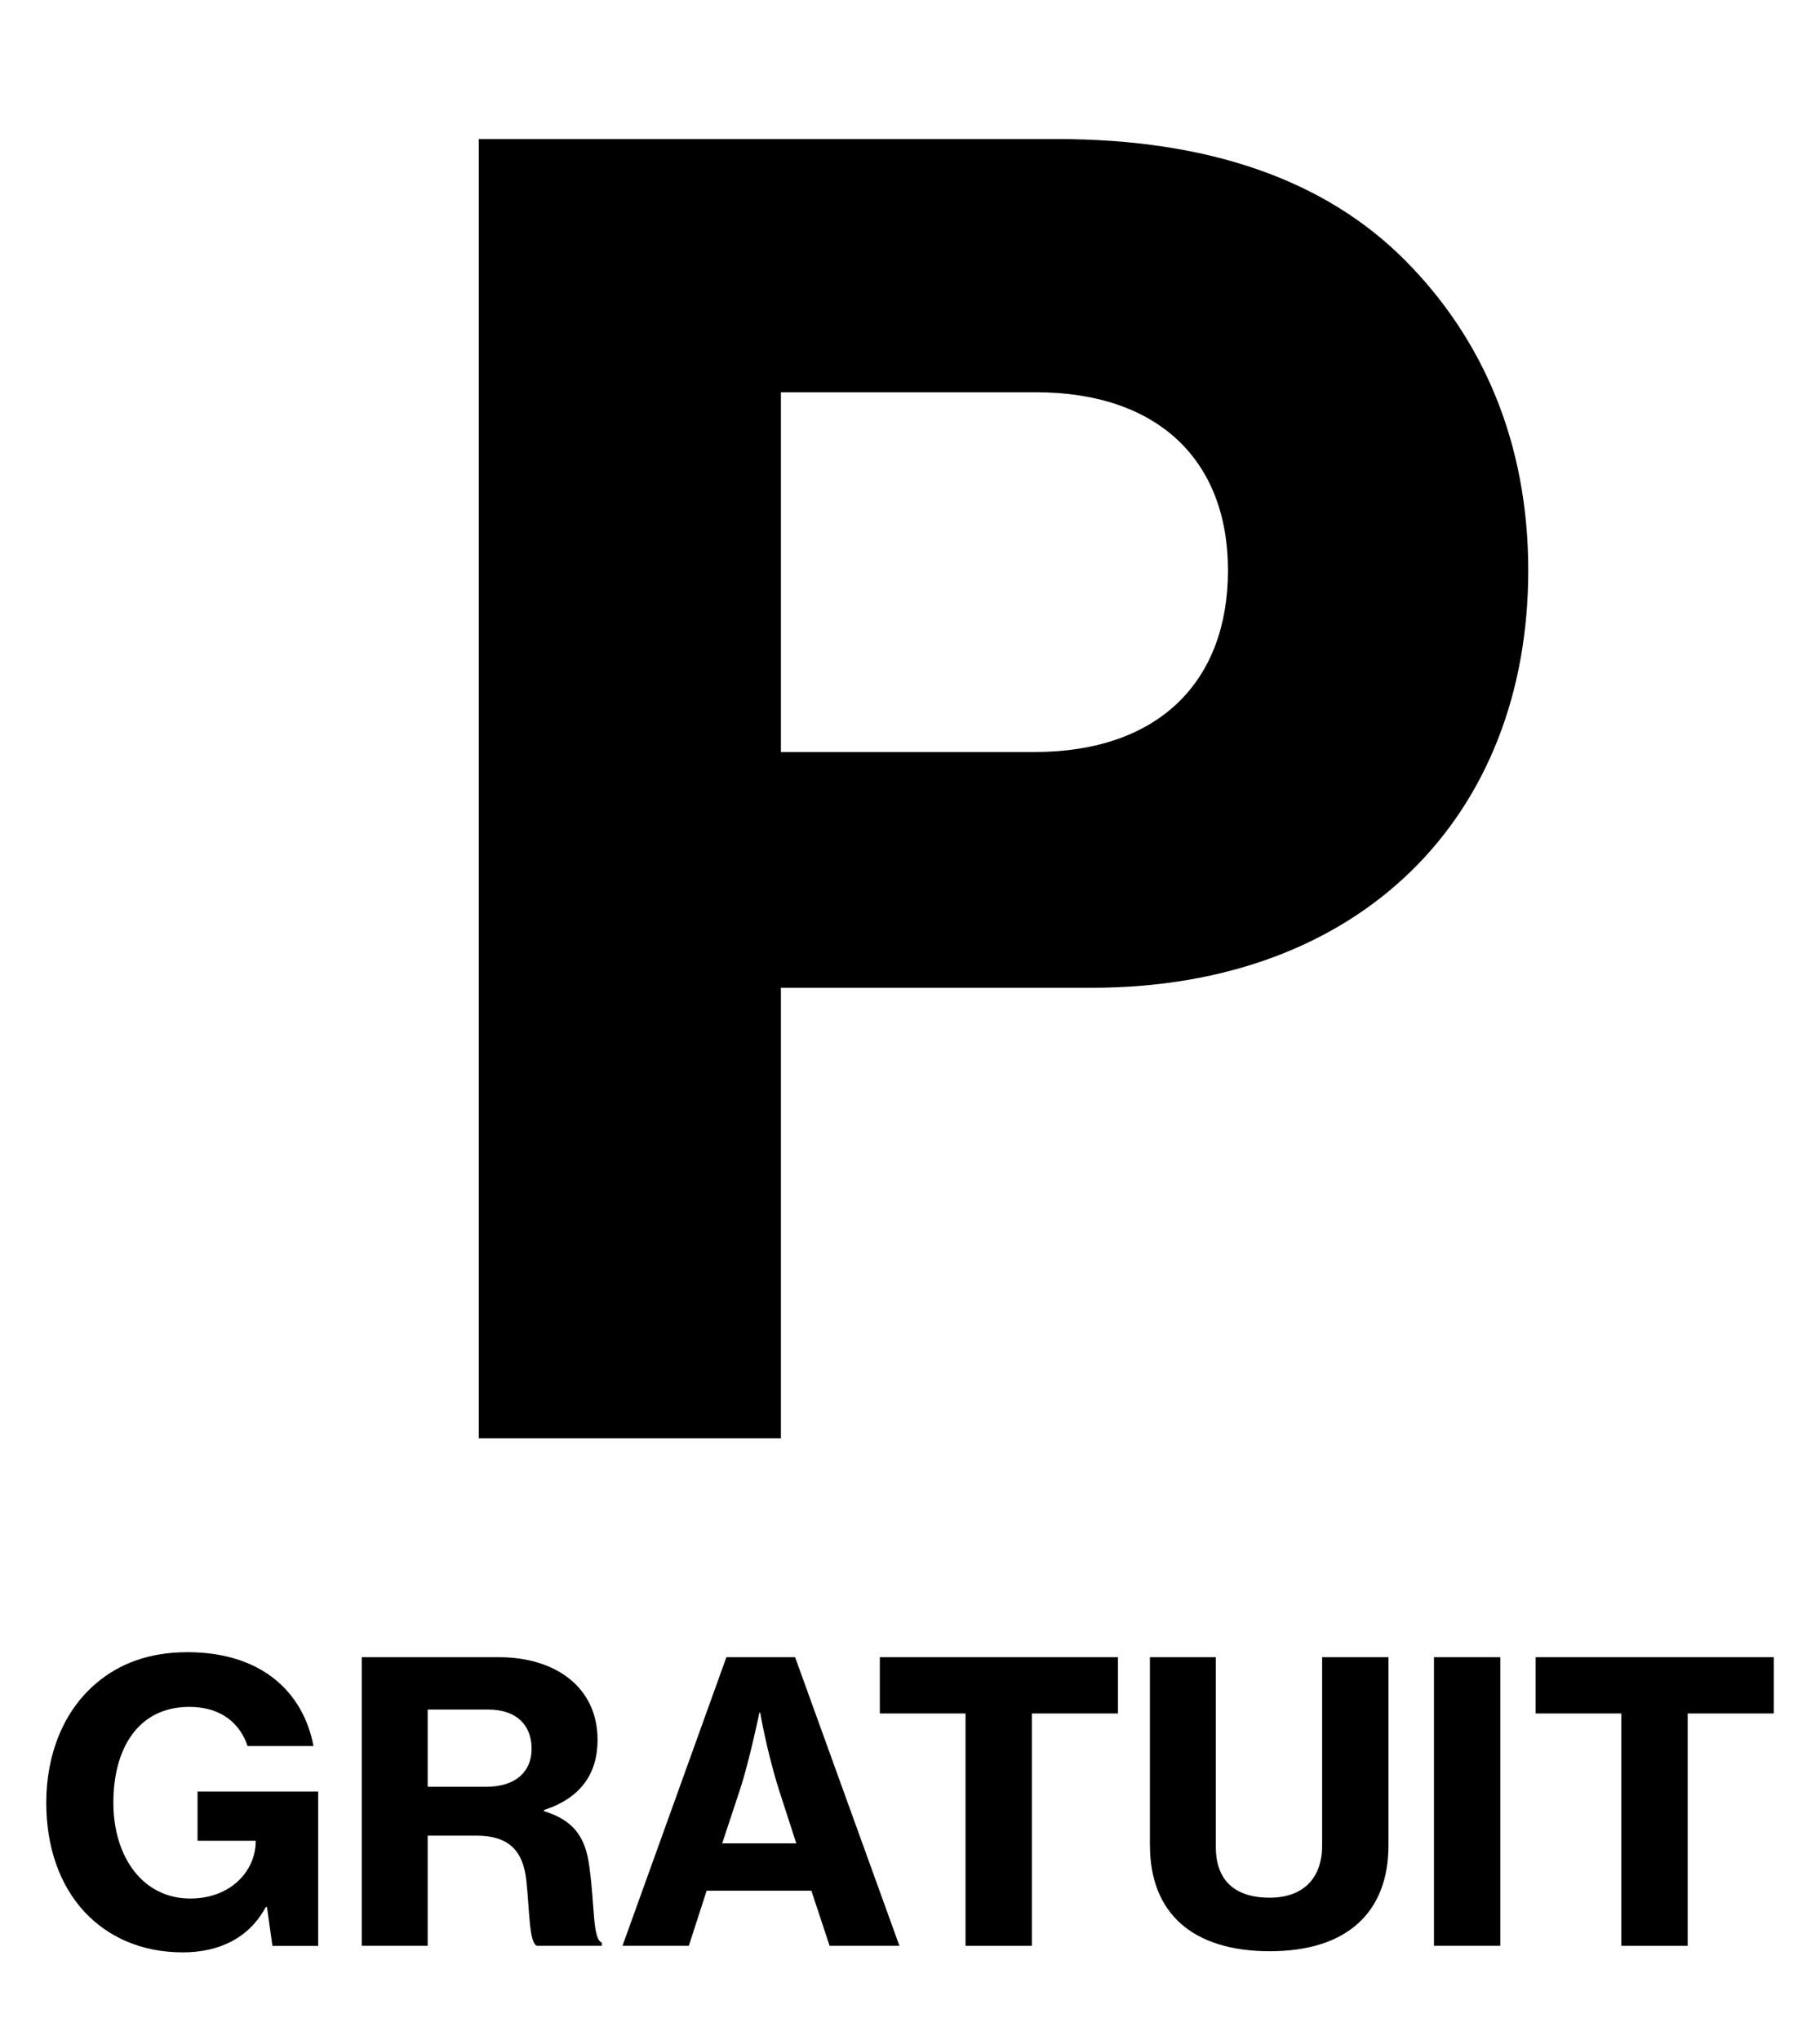 <?xml version="1.0" encoding="UTF-8"?><svg id="ds44-icons" xmlns="http://www.w3.org/2000/svg" viewBox="0 0 428.32 480"><path d="m62.83,448.76h-.28c-4.01,7.49-11.23,10.68-19.53,10.68-9.68,0-17.53-3.56-23.1-9.49-5.93-6.39-9.03-15.34-9.03-25.74,0-11.59,4.2-21.73,11.77-28.11,5.48-4.66,12.51-7.3,21.46-7.3,17.16,0,27.19,9.13,29.66,22.09h-15.52c-1.64-5.02-5.93-9.22-13.69-9.22-12.05,0-17.89,9.77-17.89,22.55s6.94,22.55,18.07,22.55c9.59,0,15.34-6.48,15.43-13.33v-.27h-13.69v-11.59h28.39v36.33h-10.77l-1.28-9.13Z"/><path d="m85.13,389.98h32.31c13.24,0,23.19,7.03,23.19,19.44,0,7.94-3.93,13.69-12.6,16.52v.27c6.76,2.1,9.77,5.84,10.68,13.15,1.28,9.22.72,16.89,2.92,17.8v.73h-15.33c-1.83-1-1.64-8.21-2.47-15.7-.82-6.75-4.19-10.22-11.68-10.22h-11.5v25.92h-15.52v-67.91Zm15.52,30.49h13.78c6.94,0,10.68-3.56,10.68-8.95s-3.38-9.22-10.23-9.22h-14.23v18.16Z"/><path d="m170.96,389.98h16.16l24.55,67.91h-16.43l-4.29-12.96h-24.65l-4.19,12.96h-15.61l24.45-67.91Zm-1,43.81h17.44l-4.11-12.69c-2.92-9.31-4.38-18.07-4.38-18.07h-.19s-2.37,11.41-4.56,18.07l-4.2,12.69Z"/><path d="m207.06,389.98h56.04v13.24h-20.26v54.68h-15.61v-54.68h-20.17v-13.24Z"/><path d="m270.62,434.25v-44.27h15.51v44.63c0,7.39,3.93,11.96,12.69,11.96,8.12,0,12.33-4.84,12.33-12.23v-44.36h15.61v44.27c0,15.79-9.77,24.92-27.93,24.92s-28.2-8.95-28.2-24.92Z"/><path d="m337.47,389.98h15.61v67.91h-15.61v-67.91Z"/><path d="m361.4,389.98h56.04v13.24h-20.26v54.68h-15.61v-54.68h-20.17v-13.24Z"/><path d="m112.68,32.72h136.03c36.17,0,63.29,9.86,81.78,28.36,18.49,18.49,29.17,43.15,29.17,73.15,0,57.94-39.45,98.22-102.73,98.22h-73.15v106.02h-71.1V32.72Zm71.1,144.25h59.59c29.59,0,45.62-16.85,45.62-42.74s-16.44-41.92-45.21-41.92h-60v84.66Z"/></svg>